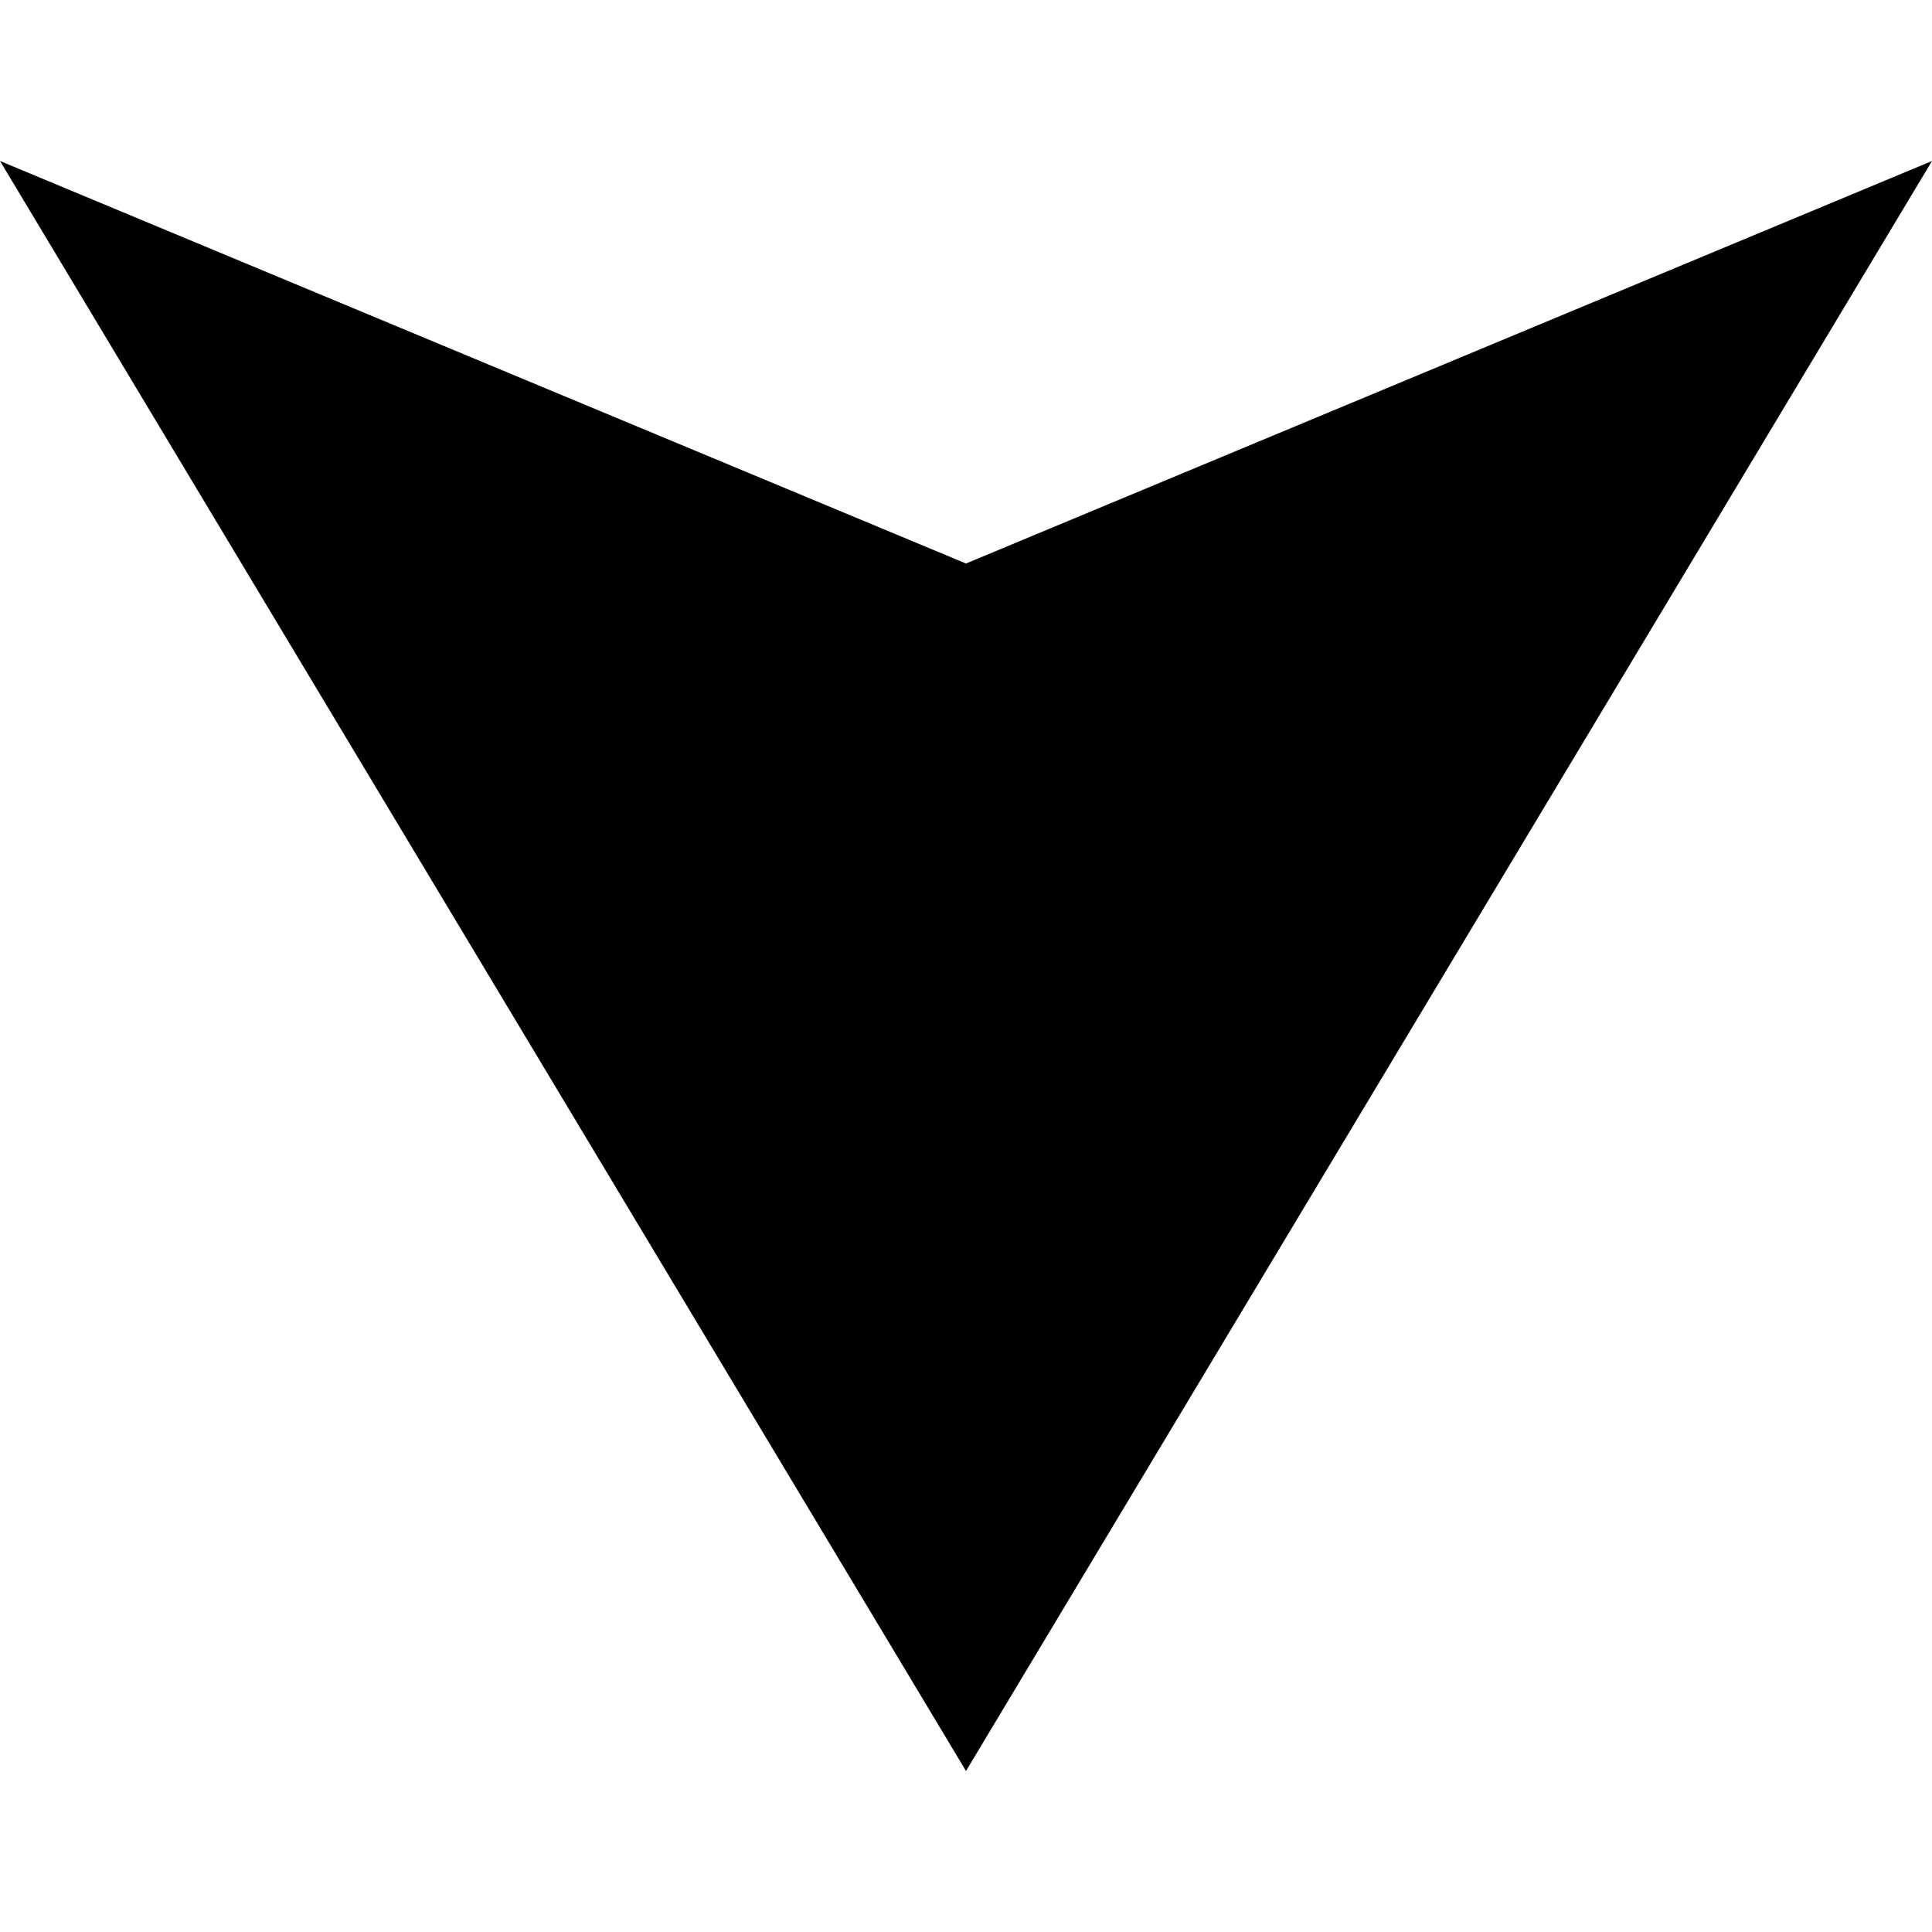 <?xml version="1.0" encoding="UTF-8" standalone="no"?>
<svg
  viewBox="0 0 24 24"
  version="1.1"
  xmlns="http://www.w3.org/2000/svg"
  xmlns:svg="http://www.w3.org/2000/svg">
  <path
    d="M 12,22 0,2 12,7 24,2 Z"
    />
</svg>
